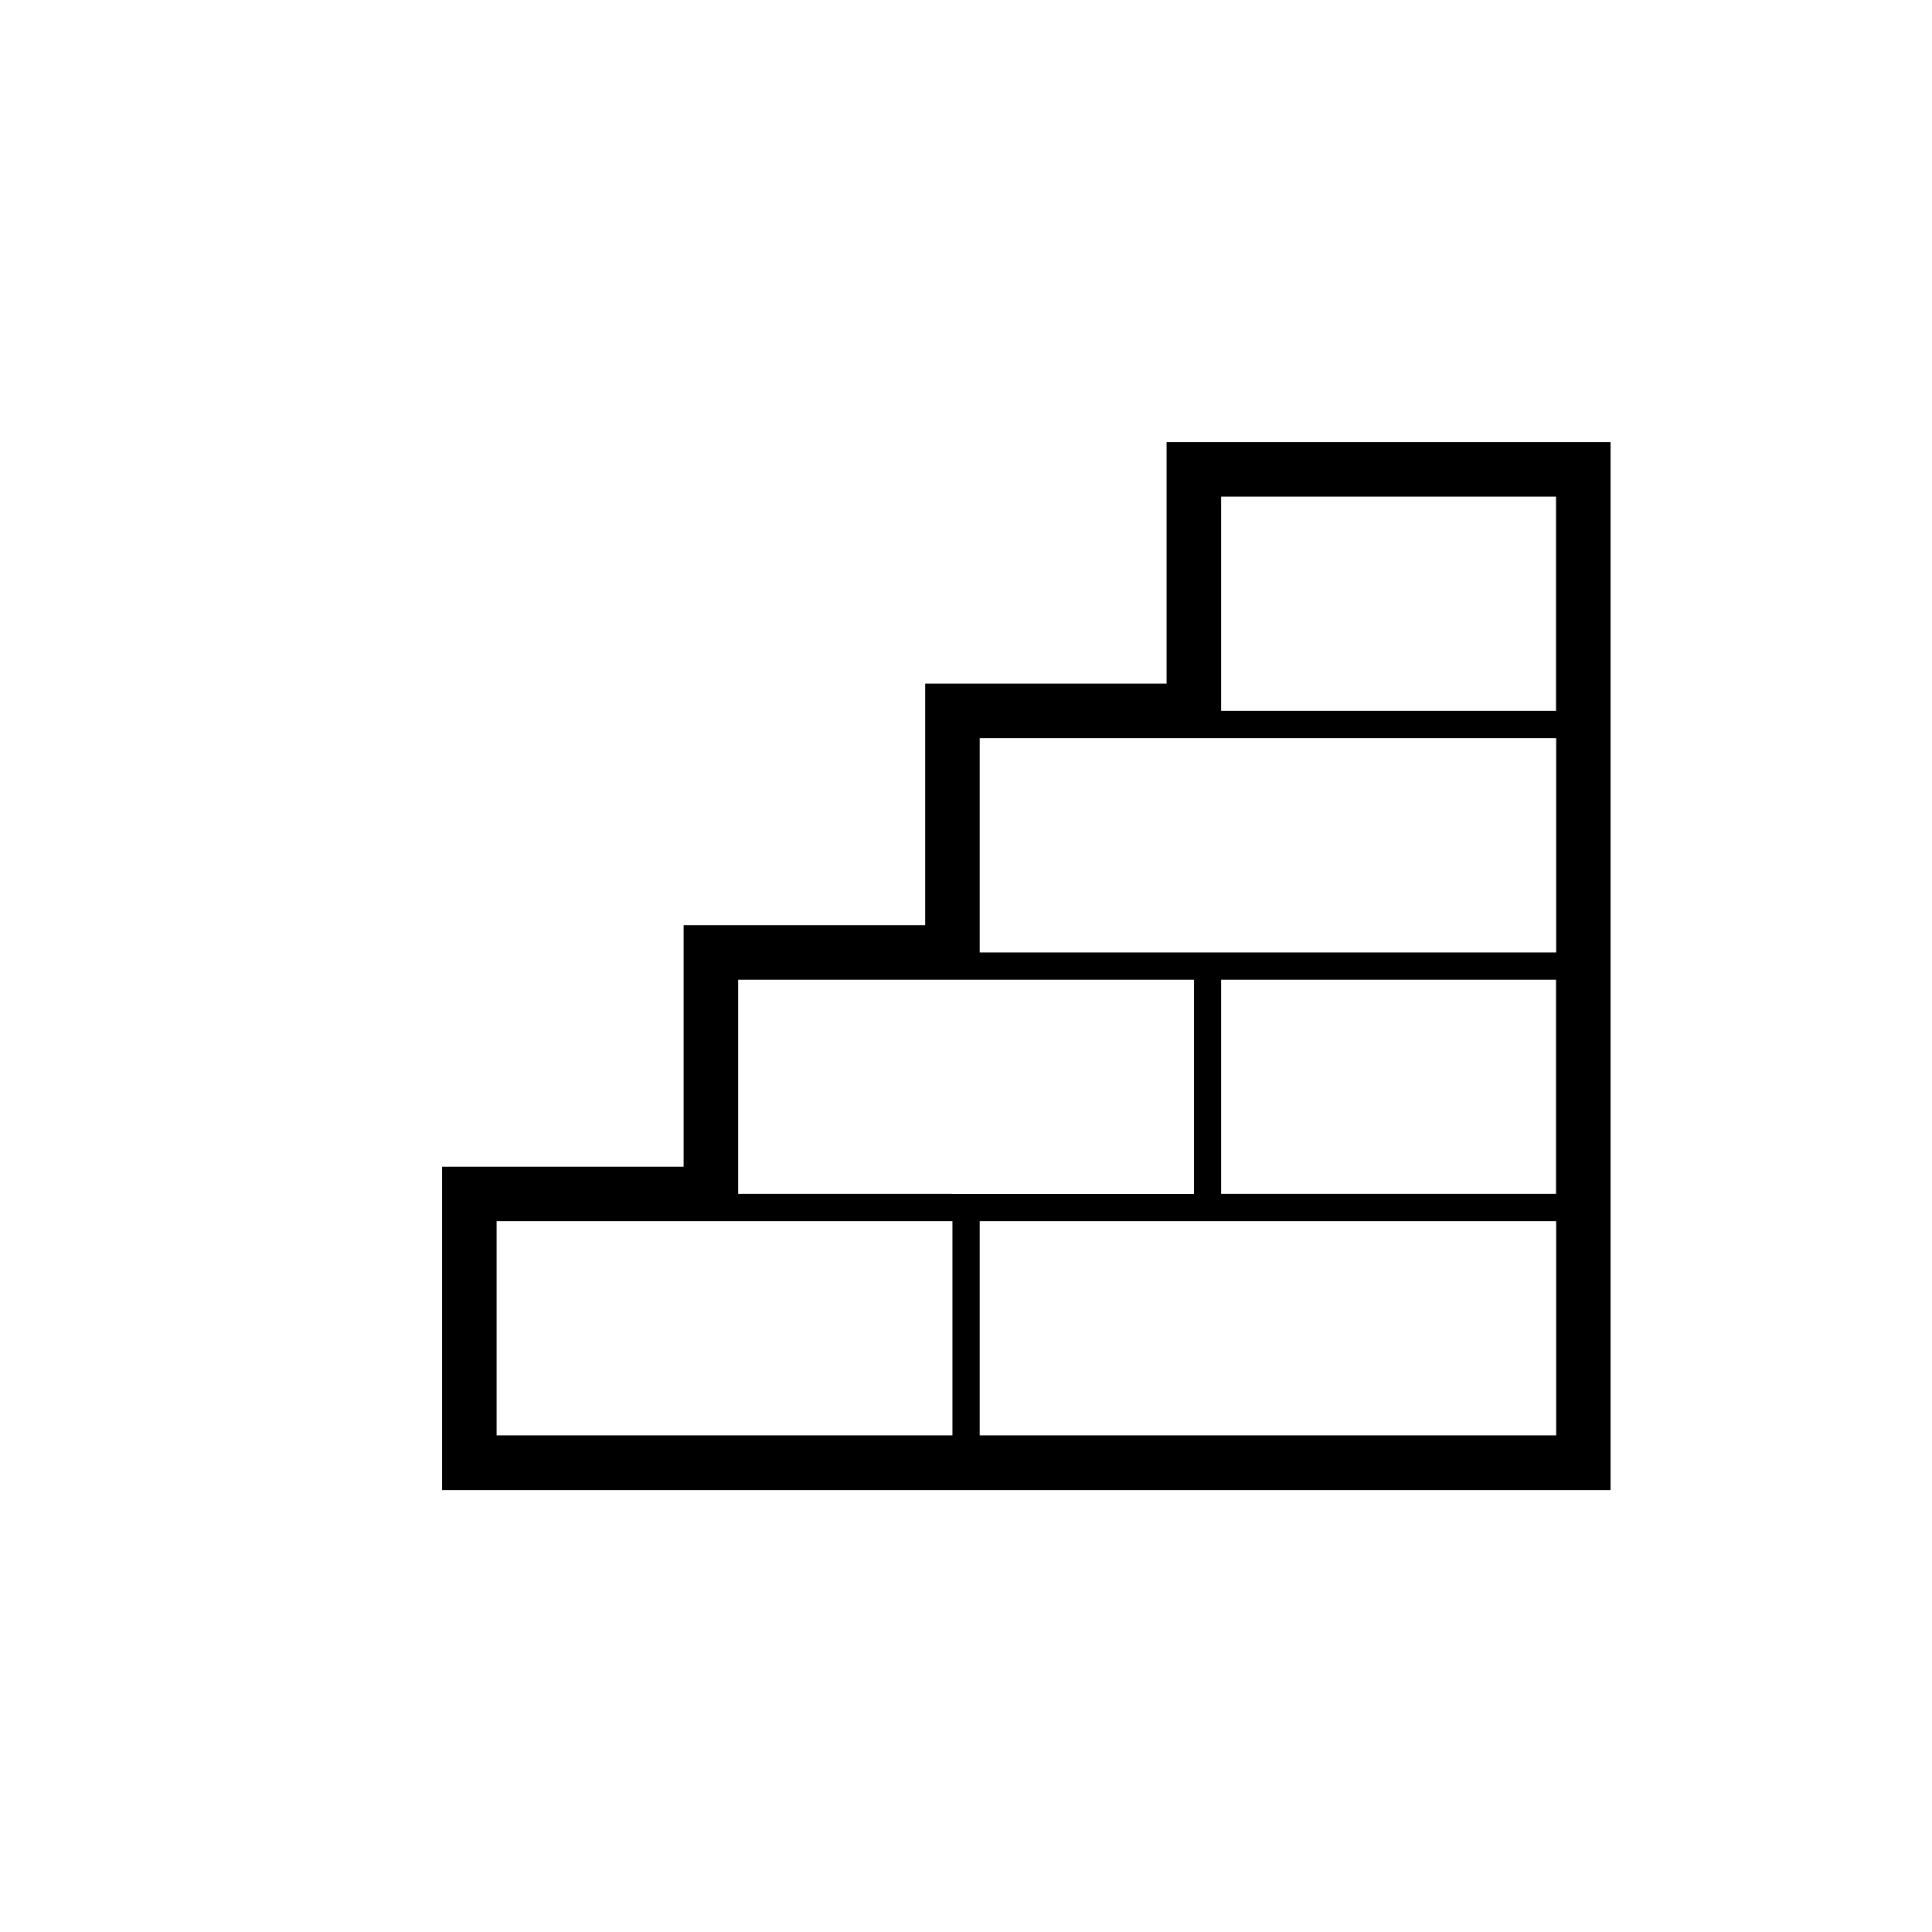<?xml version="1.0" encoding="utf-8"?>
<!-- Generator: Adobe Illustrator 23.0.2, SVG Export Plug-In . SVG Version: 6.00 Build 0)  -->
<svg version="1.1" id="Layer_1" xmlns="http://www.w3.org/2000/svg" xmlns:xlink="http://www.w3.org/1999/xlink" x="0px" y="0px"
	 viewBox="0 0 141.73 141.73" style="enable-background:new 0 0 141.73 141.73;" xml:space="preserve">
<style type="text/css">
	.st0{fill:none;stroke:#000000;stroke-width:2;stroke-miterlimit:10;}
</style>
<path d="M115.16,32.43H88.58h-3v3v14.72H70.87h-3v3v14.72H53.15h-3v3v14.72H35.43h-3v3v17.72v3h3h35.43h44.29h3v-3V88.58V70.87
	V53.15V35.43v-3H115.16z M69.87,105.3H36.43V89.58h15.72h17.72V105.3z M69.87,87.58H54.15V71.87h15.72h17.72v15.72H71.87H69.87z
	 M114.16,105.3H71.87V89.58h15.72h2h24.57V105.3z M114.16,87.58H89.58V71.87h24.57V87.58z M114.16,69.87H89.58h-2H71.87V54.15h15.72
	h26.57V69.87z M114.16,52.15H89.58V36.43h24.57V52.15z"/>
</svg>
